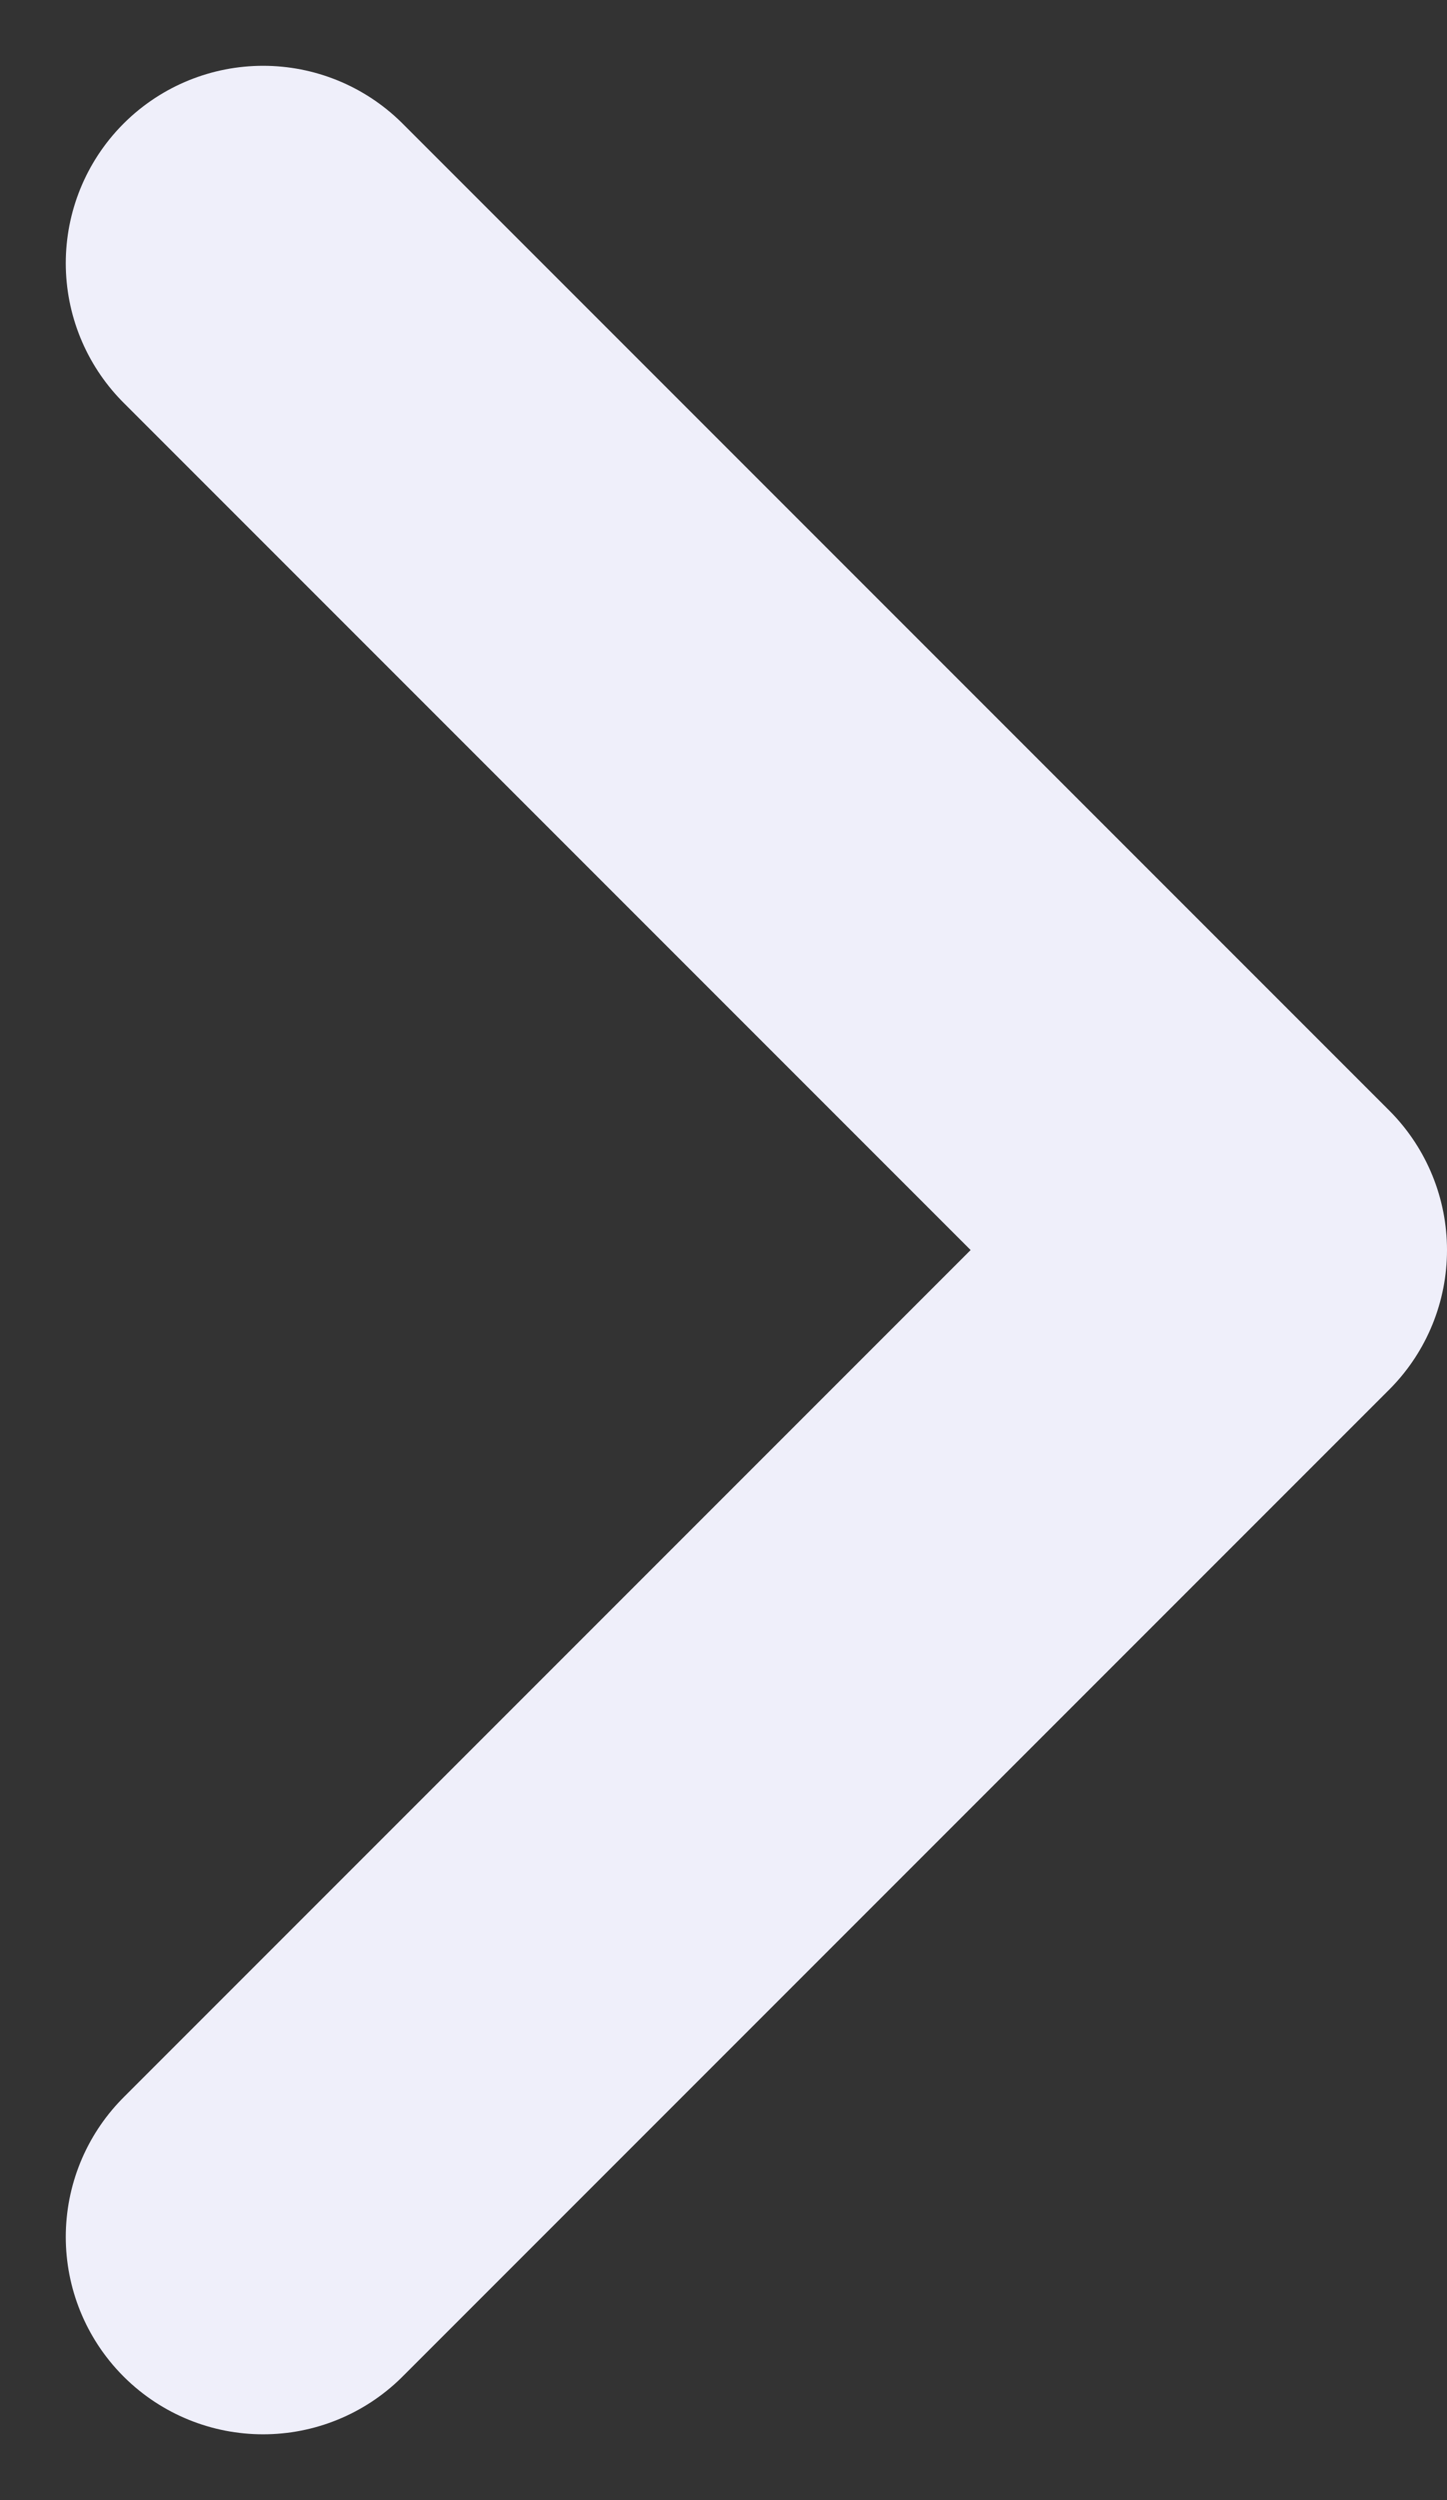 <svg width="11" height="19" viewBox="0 0 11 19" fill="none" xmlns="http://www.w3.org/2000/svg">
<rect x="0" y="0" width="11" height="19" fill="#333333" stroke="none"/>
<path d="M2 17L9.5 9.5L2 17ZM9.5 9.5L2 2L9.5 9.5Z" fill="#EFEFFA"/>
<path d="M2 17L9.5 9.5L2 2" stroke="#EFEFFA" stroke-width="3" stroke-linecap="round" stroke-linejoin="round"/>
</svg>
